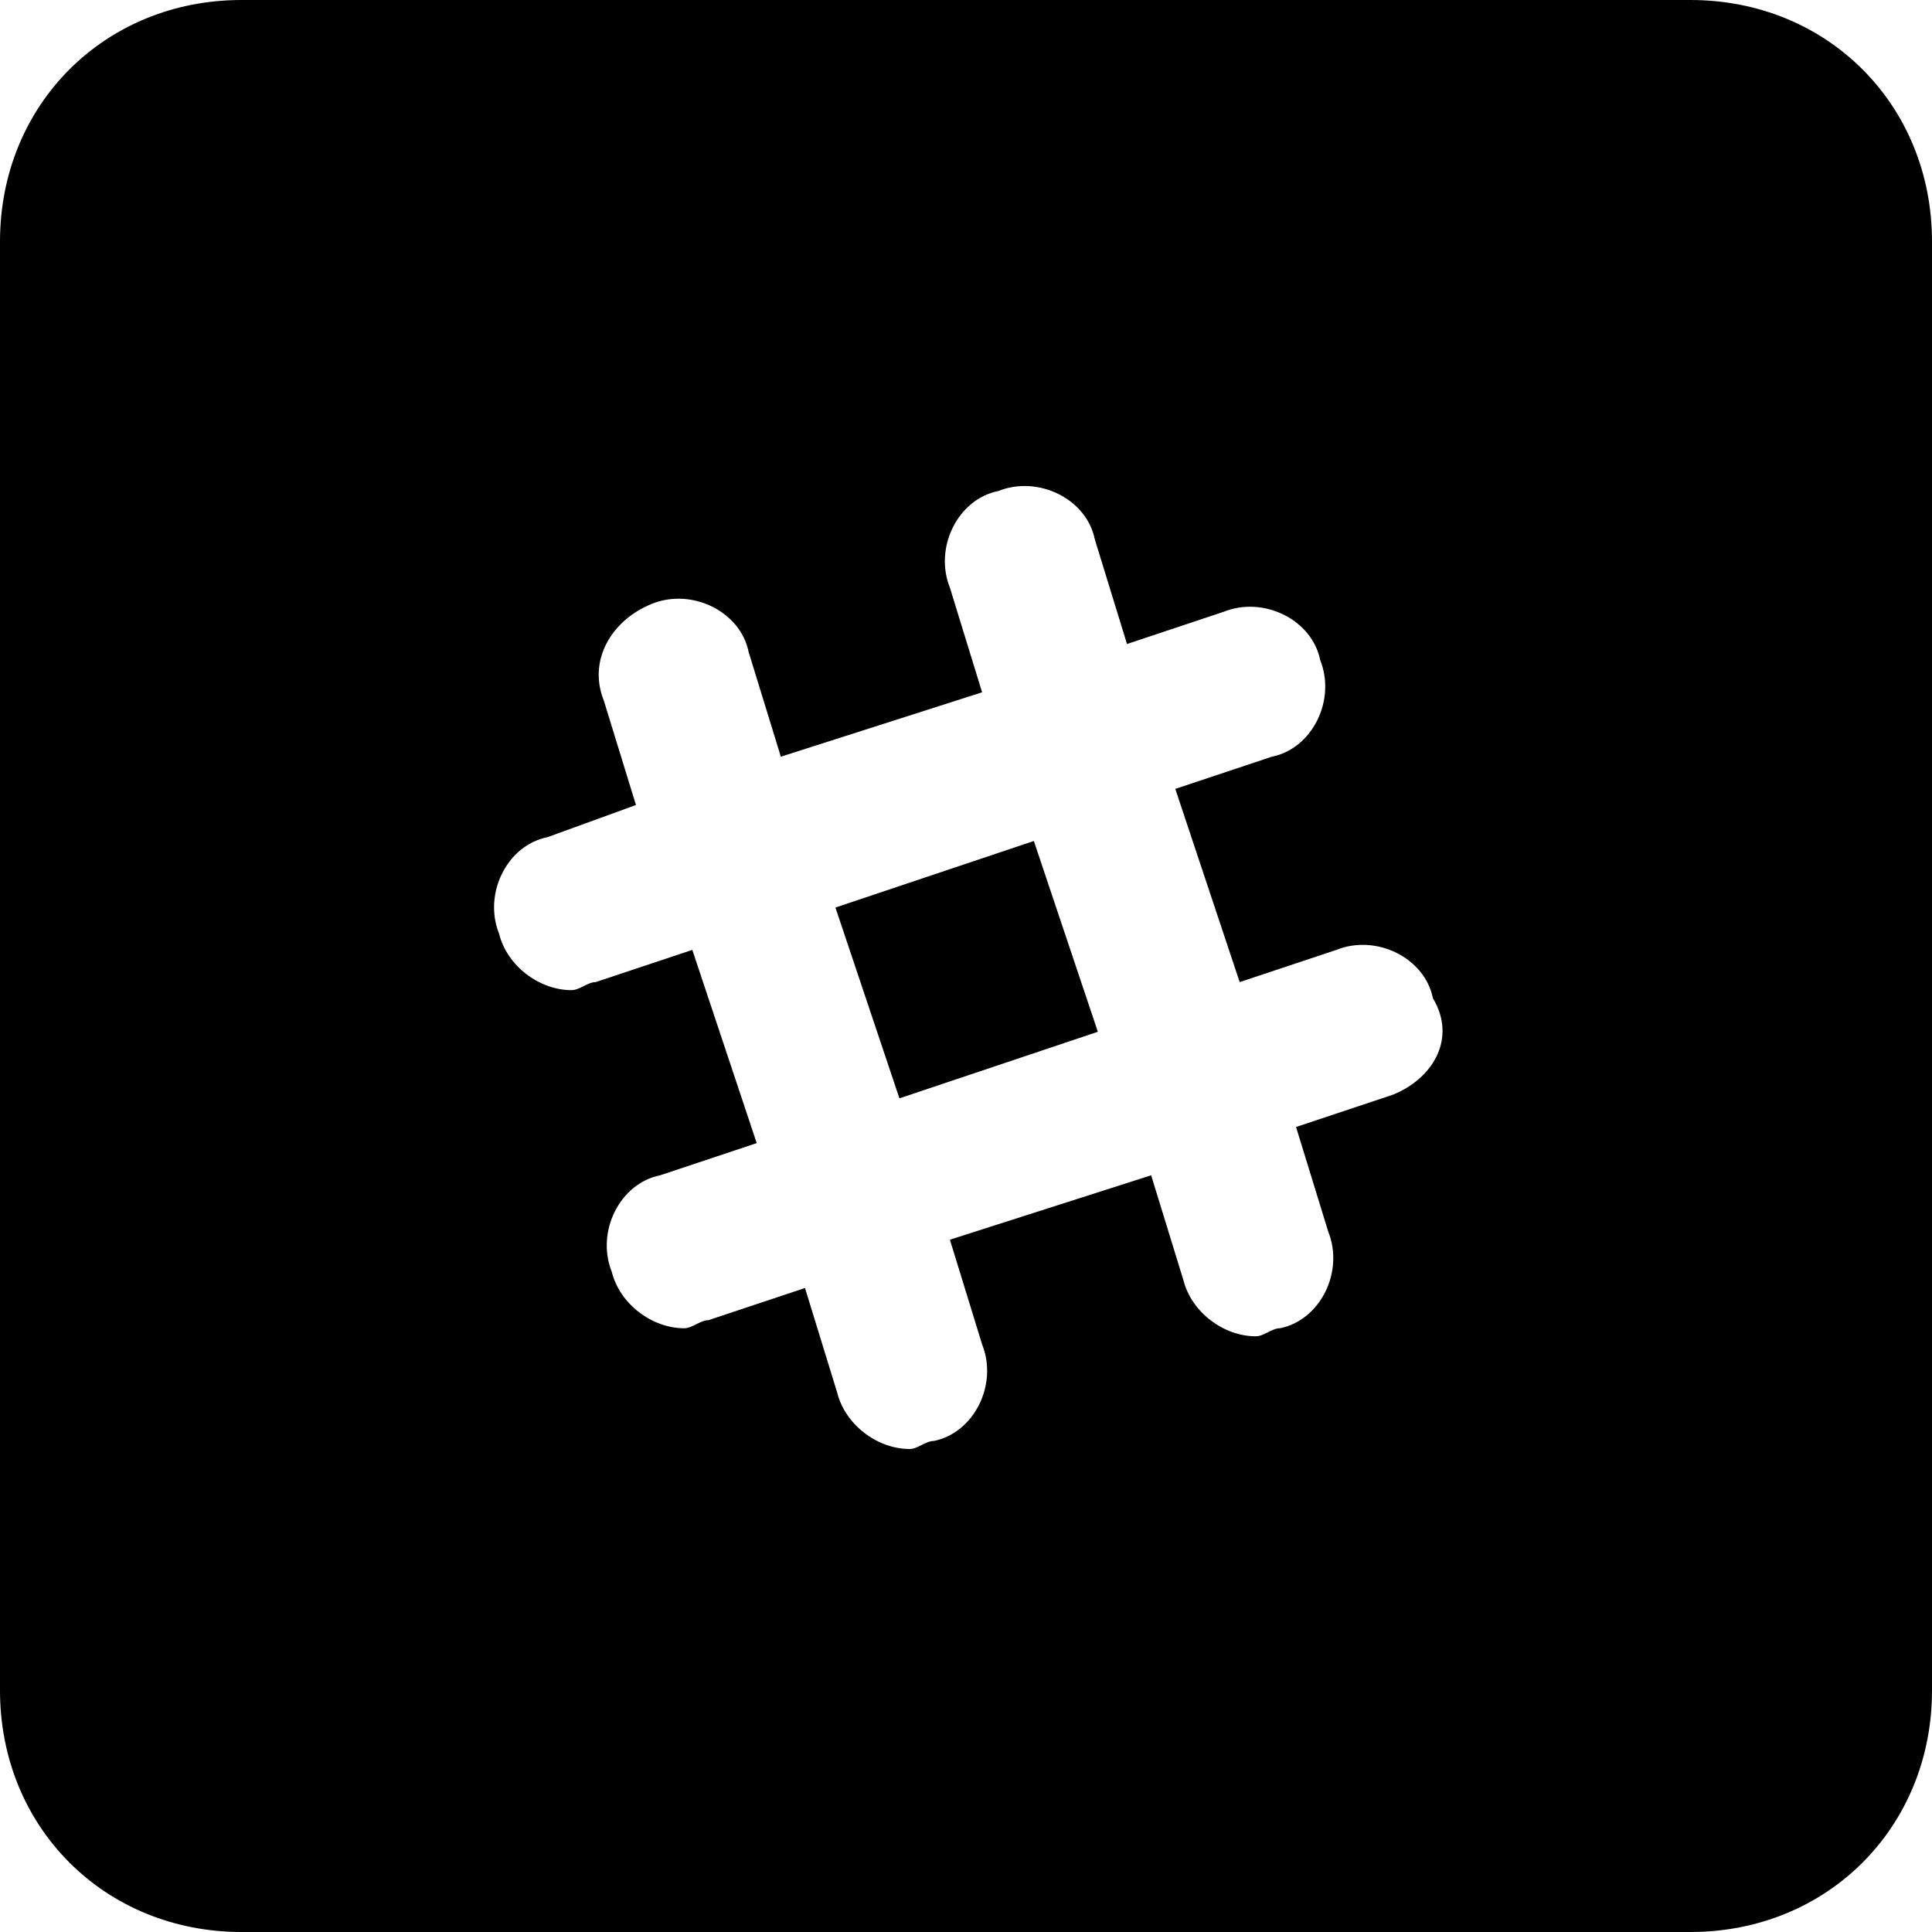 <svg id="nc_icon" xmlns="http://www.w3.org/2000/svg" xmlns:xlink="http://www.w3.org/1999/xlink" x="0px" y="0px" viewBox="0 0 24 24"><g >
<path fill="currentColor" d="M21,0H3C1.3,0,0,1.3,0,3v18c0,1.7,1.3,3,3,3h18c1.7,0,3-1.3,3-3V3C24,1.3,22.7,0,21,0z M17.3,13.6L16.1,14&#10;&#9;l0.4,1.3c0.2,0.5-0.1,1.1-0.6,1.2c-0.1,0-0.2,0.1-0.3,0.1c-0.4,0-0.8-0.3-0.9-0.7l-0.4-1.3l-2.5,0.8l0.4,1.3&#10;&#9;c0.2,0.5-0.1,1.1-0.6,1.2c-0.1,0-0.2,0.1-0.3,0.1c-0.4,0-0.8-0.3-0.9-0.7l-0.4-1.3l-1.2,0.4c-0.1,0-0.2,0.1-0.3,0.1&#10;&#9;c-0.4,0-0.8-0.3-0.9-0.7c-0.2-0.5,0.1-1.1,0.6-1.2l1.2-0.4l-0.8-2.4l-1.2,0.4c-0.1,0-0.2,0.1-0.3,0.1c-0.4,0-0.8-0.3-0.9-0.7&#10;&#9;c-0.2-0.5,0.1-1.1,0.6-1.2L7.9,10L7.5,8.7C7.3,8.2,7.6,7.7,8.1,7.5c0.5-0.2,1.1,0.1,1.2,0.6l0.4,1.3l2.5-0.8l-0.4-1.3&#10;&#9;c-0.2-0.5,0.1-1.1,0.6-1.2c0.5-0.2,1.1,0.1,1.2,0.6l0.4,1.3l1.2-0.4c0.5-0.2,1.1,0.1,1.2,0.6c0.2,0.5-0.1,1.1-0.6,1.2l-1.2,0.4&#10;&#9;l0.8,2.4l1.2-0.4c0.5-0.2,1.1,0.1,1.2,0.6C18.1,12.9,17.8,13.4,17.3,13.6z"/>
<rect x="10.7" y="10.7" transform="matrix(-0.318 -0.948 0.948 -0.318 4.432 27.19)" fill="currentColor" width="2.5" height="2.6"/>
</g></svg>